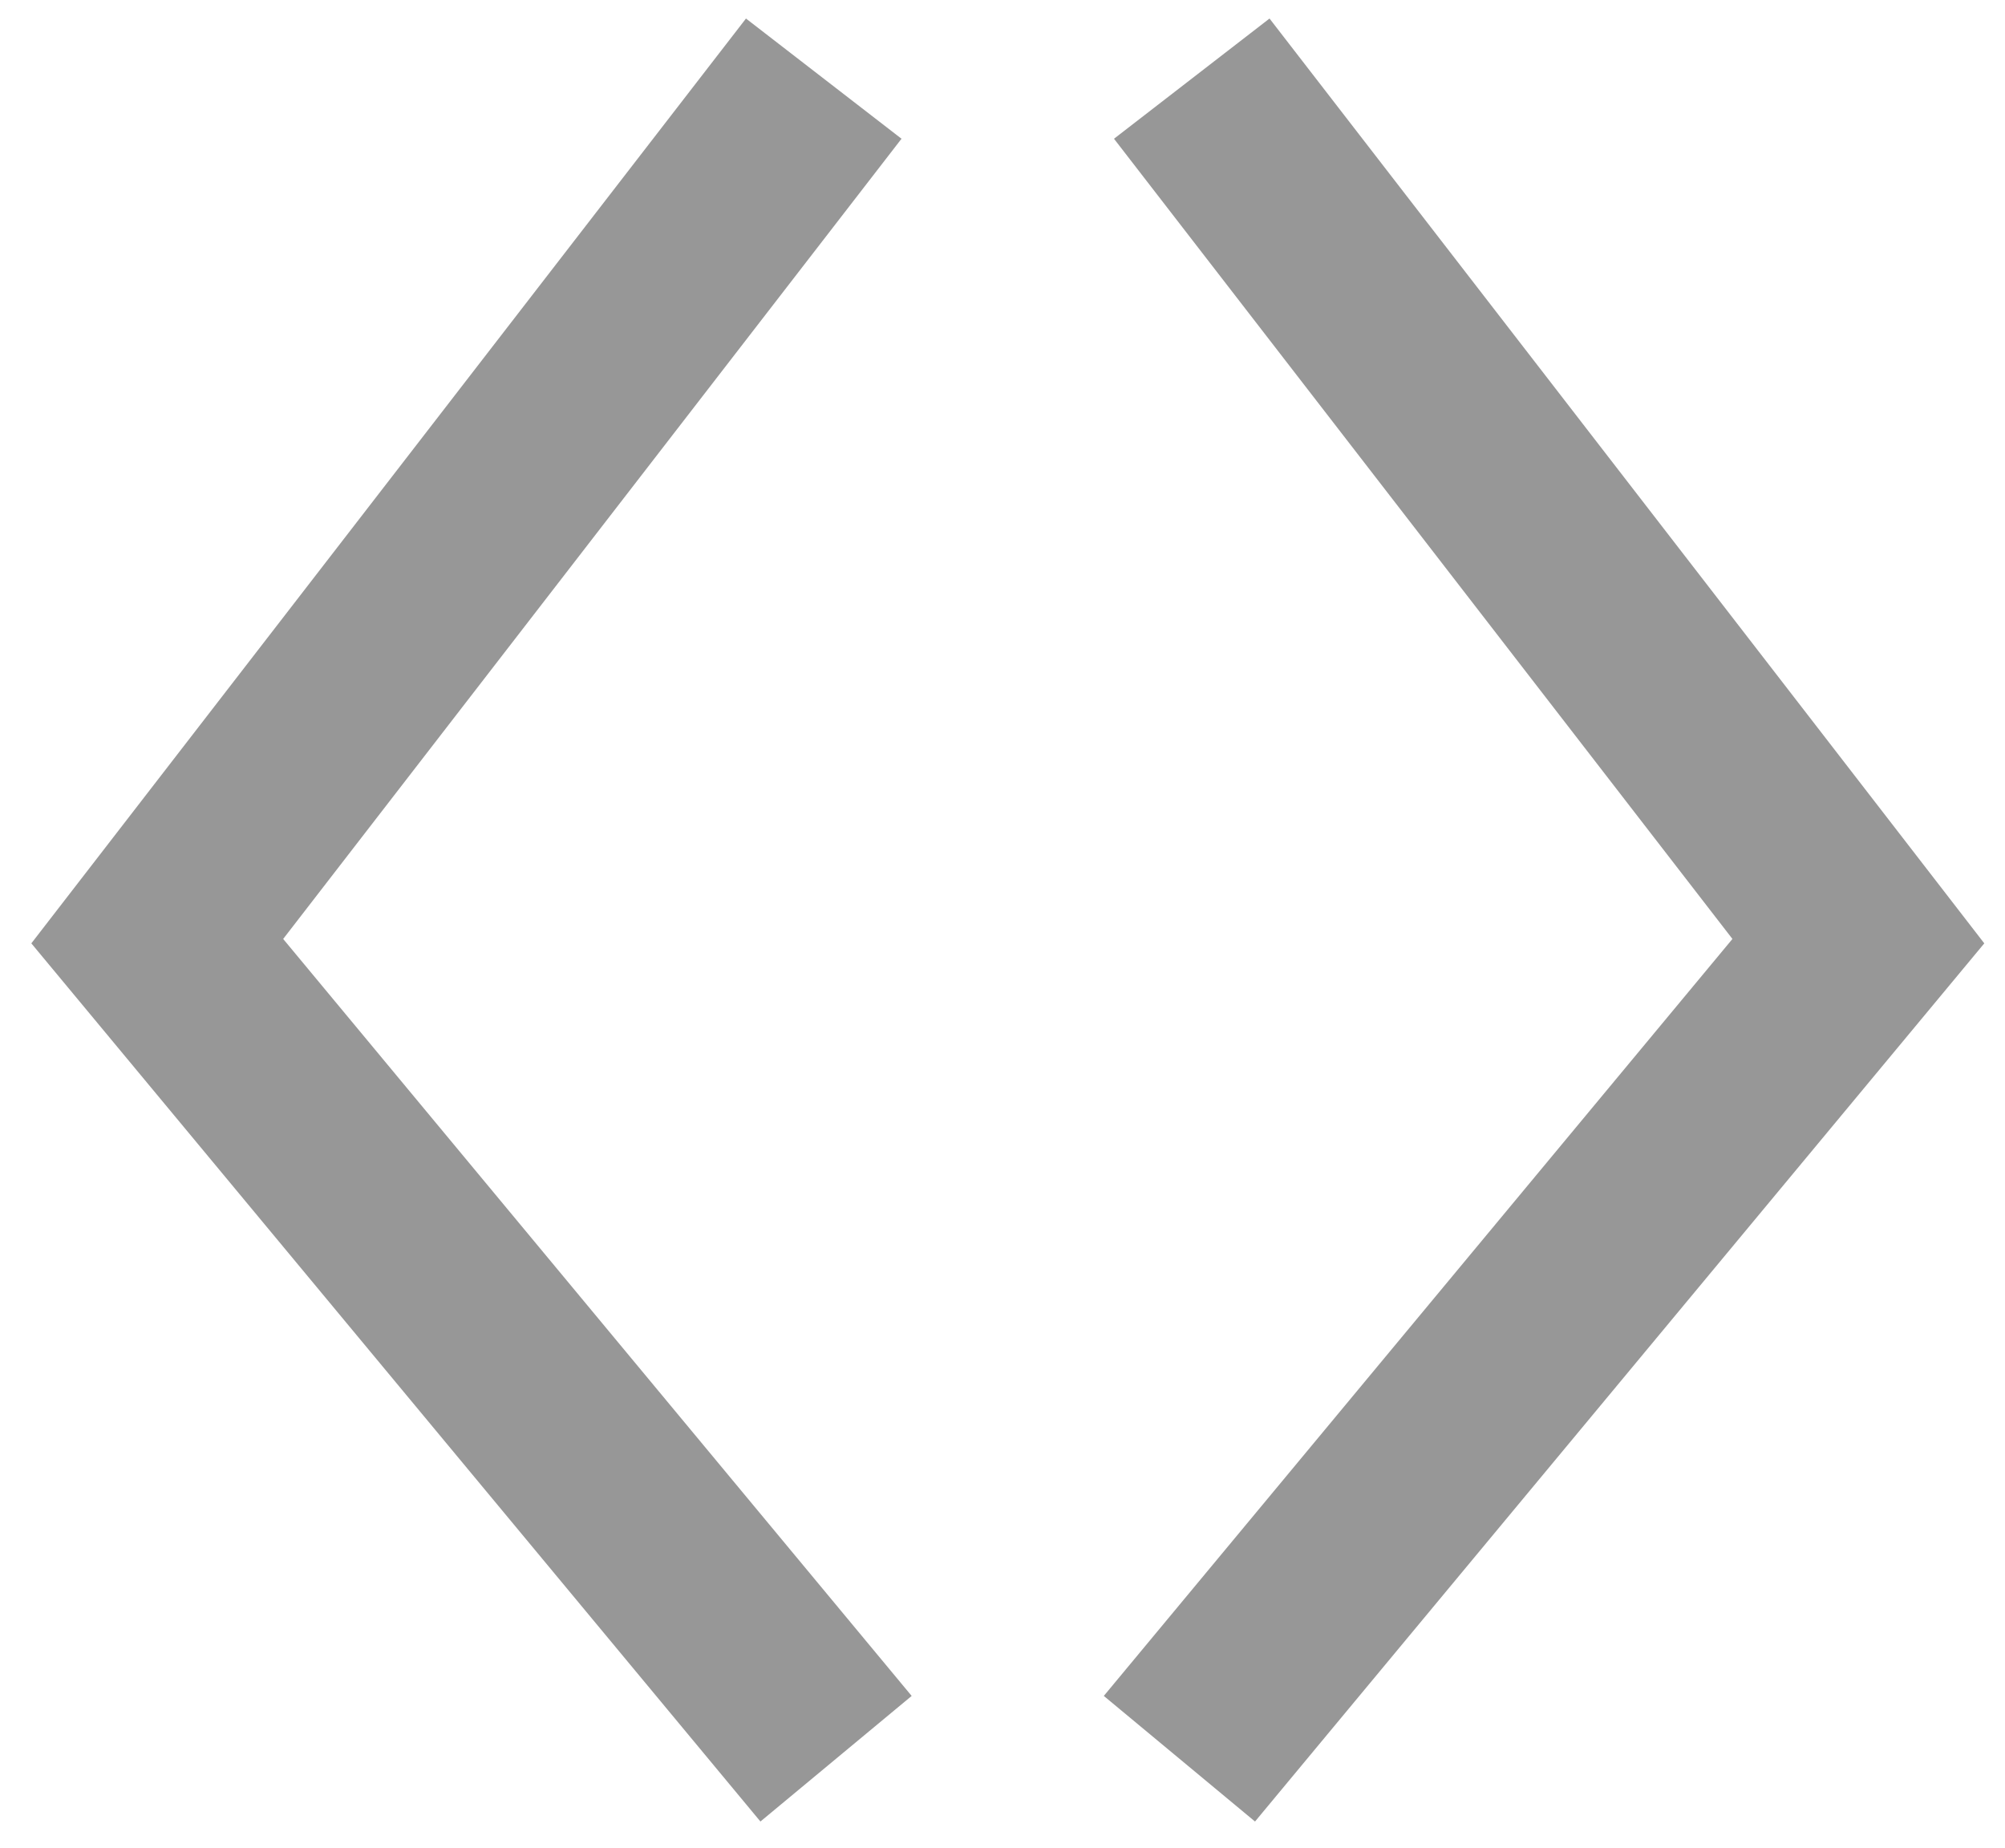 <?xml version="1.0" encoding="UTF-8"?>
<svg width="51px" height="47px" viewBox="0 0 51 47" version="1.1" xmlns="http://www.w3.org/2000/svg" xmlns:xlink="http://www.w3.org/1999/xlink">
    <!-- Generator: Sketch 47.1 (45422) - http://www.bohemiancoding.com/sketch -->
    <title>Group 5</title>
    <desc>Created with Sketch.</desc>
    <defs></defs>
    <g id="Page-1" stroke="none" stroke-width="1" fill="none" fill-rule="evenodd">
        <g id="Group-5" transform="translate(4, 2)" stroke-width="5" stroke="#979797">
            <polyline id="Path-2" transform="translate(34.635, 21.365) scale(-1, 1) translate(-34.635, -21.365) " points="42.956 0 26 21.937 43.27 42.731"></polyline>
            <polyline id="Path-2" points="16.953 0 0 21.937 17.266 42.731"></polyline>
        </g>
    </g>
</svg>